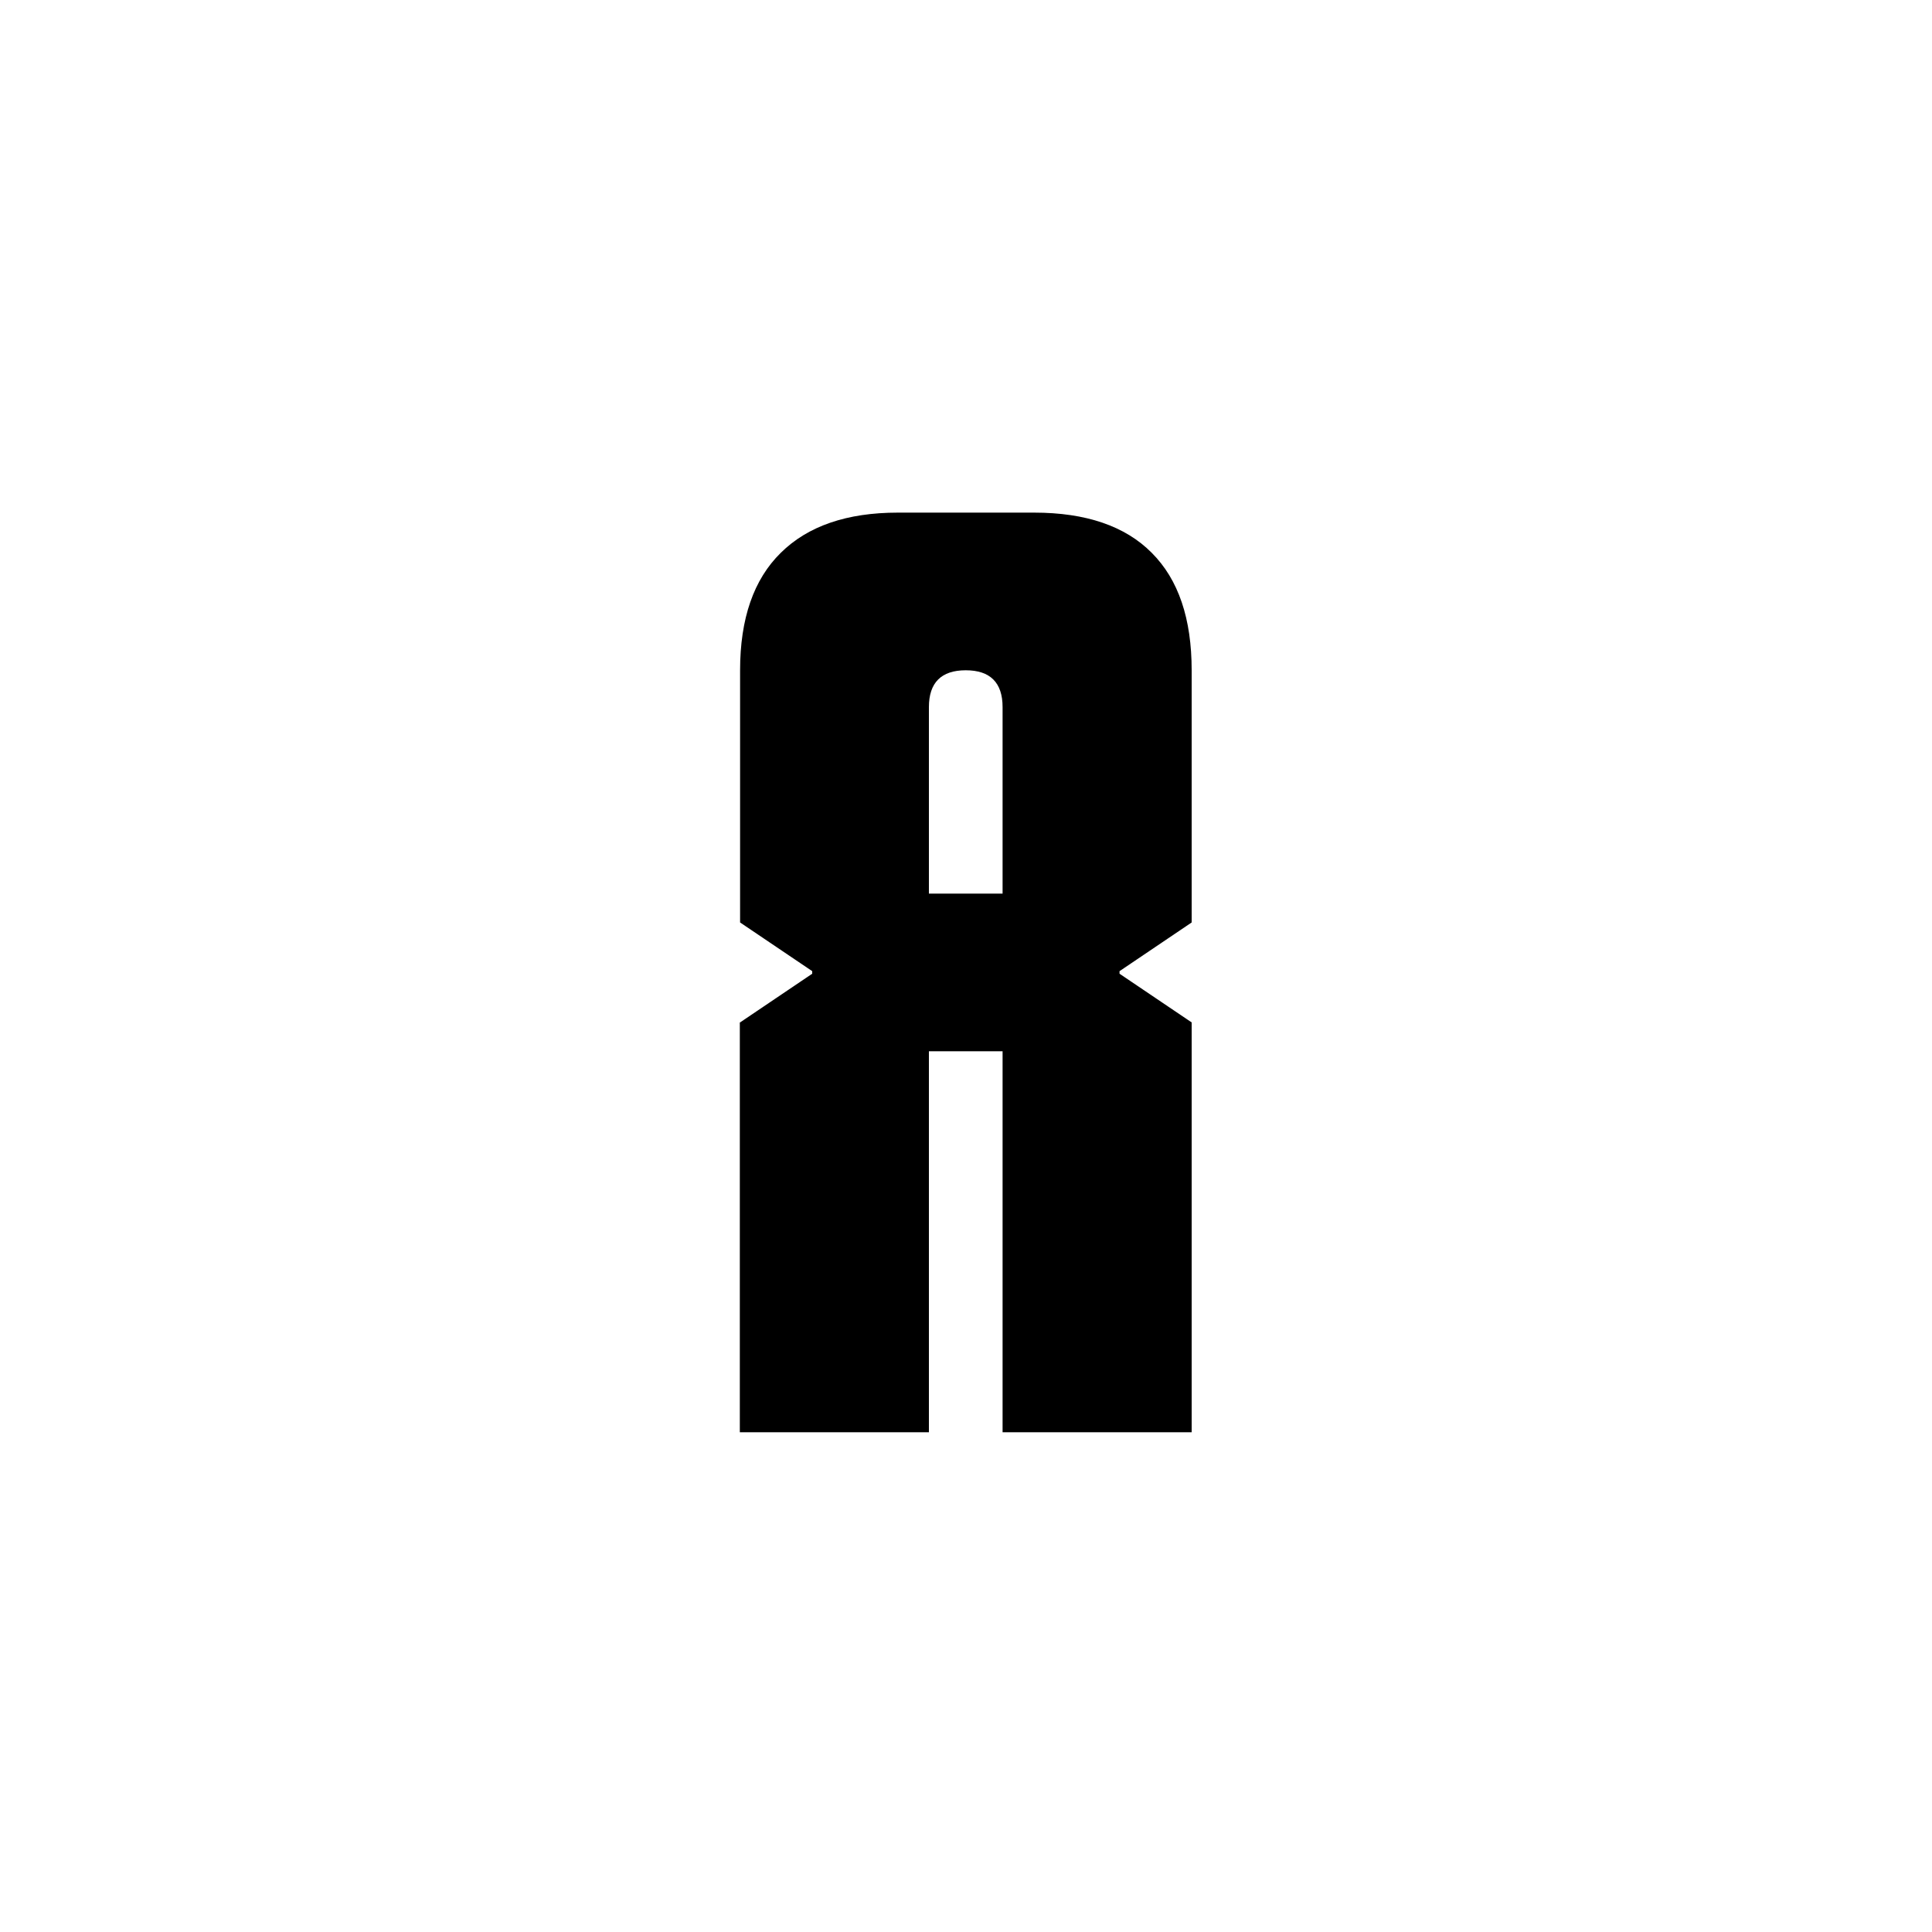 <?xml version="1.0" encoding="UTF-8"?><svg id="Layer_2" xmlns="http://www.w3.org/2000/svg" viewBox="0 0 75 75"><defs><style>.cls-1{fill:none;}</style></defs><g id="Layer_1-2"><path d="m28.73,39.69l2.8-1.89v-.1l-2.8-1.89v-9.79c0-2.01.53-3.53,1.58-4.56,1.05-1.04,2.57-1.56,4.54-1.56h5.3c2,0,3.53.52,4.56,1.56,1.04,1.04,1.55,2.56,1.55,4.56v9.79l-2.8,1.89v.1l2.8,1.89v15.91h-7.34v-28.15c0-.95-.48-1.43-1.43-1.43s-1.43.48-1.43,1.43v28.15h-7.34v-15.91Zm3.93-5h10v6.12h-10v-6.12Z"/><rect class="cls-1" width="75" height="75"/></g></svg>
